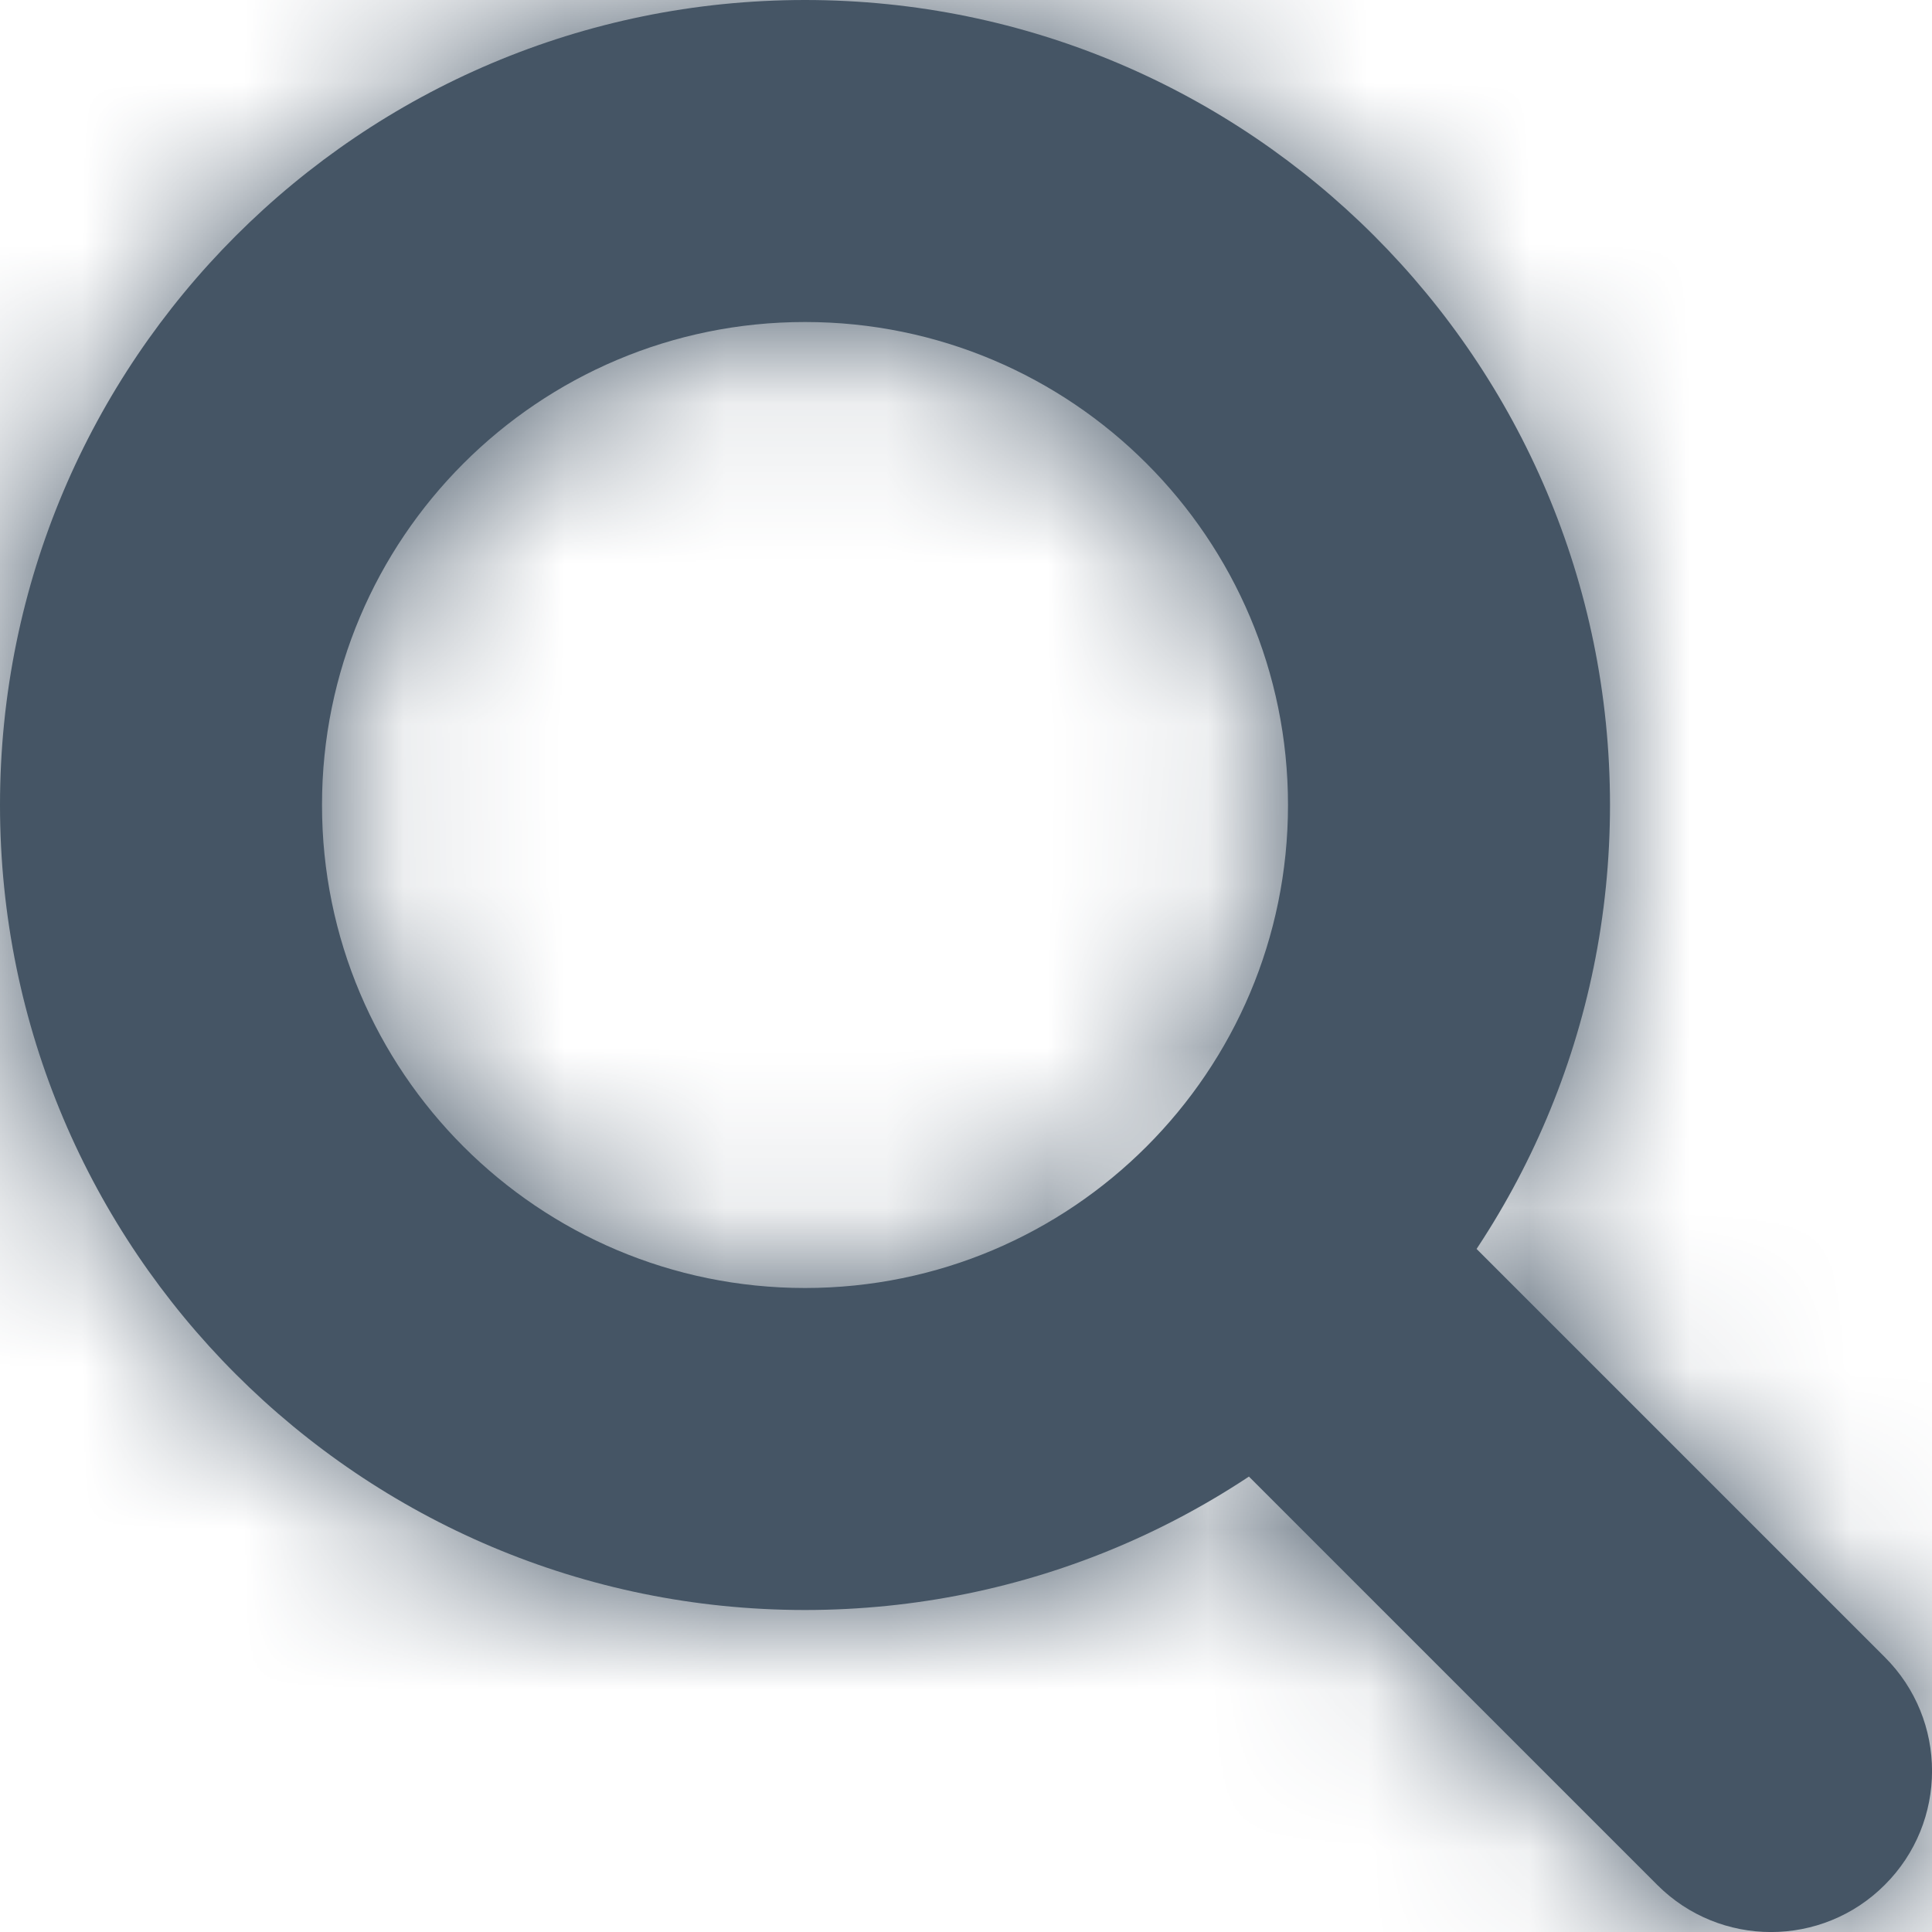 <?xml version="1.0" encoding="UTF-8"?>
<svg width="12px" height="12px" viewBox="0 0 12 12" version="1.1" xmlns="http://www.w3.org/2000/svg" xmlns:xlink="http://www.w3.org/1999/xlink">
    <!-- Generator: Sketch 49.3 (51167) - http://www.bohemiancoding.com/sketch -->
    <title>icon-12-search</title>
    <desc>Created with Sketch.</desc>
    <defs>
        <path d="M5,10 C2.239,10 0,7.761 0,5 C0,2.239 2.239,0 5,0 C7.761,0 10,2.239 10,5 C10,7.761 7.761,10 5,10 Z M5,8 C6.657,8 8,6.657 8,5 C8,3.343 6.657,2 5,2 C3.343,2 2,3.343 2,5 C2,6.657 3.343,8 5,8 Z M11.707,10.293 C12.098,10.683 12.098,11.317 11.707,11.707 C11.317,12.098 10.683,12.098 10.293,11.707 L7.293,8.707 C6.902,8.317 6.902,7.683 7.293,7.293 C7.683,6.902 8.317,6.902 8.707,7.293 L11.707,10.293 Z" id="path-1"></path>
    </defs>
    <g id="icon-12-search" stroke="none" stroke-width="1" fill="none" fill-rule="evenodd">
        <g id="Icon/12/Search">
            <mask id="mask-2" fill="white">
                <use xlink:href="#path-1"></use>
            </mask>
            <use id="Shape" fill="#455565" fill-rule="nonzero" xlink:href="#path-1"></use>
            <g id="Color/Slate-1" mask="url(#mask-2)" fill="#455565" fill-rule="evenodd">
                <rect x="0" y="0" width="12" height="12"></rect>
            </g>
        </g>
    </g>
</svg>